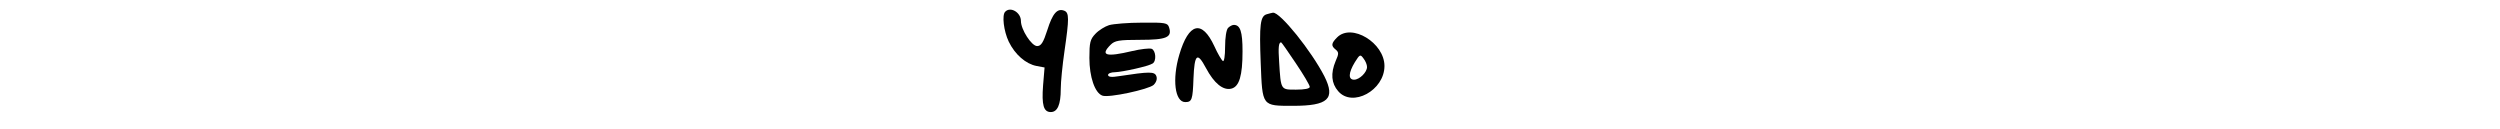 <?xml version="1.0" standalone="no"?>
<!DOCTYPE svg PUBLIC "-//W3C//DTD SVG 20010904//EN"
 "http://www.w3.org/TR/2001/REC-SVG-20010904/DTD/svg10.dtd">
<svg version="1.0" xmlns="http://www.w3.org/2000/svg"
 width="1004pt" height="52pt" viewBox="0 0 1004 52"
 preserveAspectRatio="xMidYMid meet">

<g transform="translate(0,52) scale(0.1,-0.1)"
fill="#000000" stroke="none">
<path d="M4037 473 c-14 -13 -6 -78 14 -120 25 -52 69 -90 112 -98 l32 -6 -6
-72 c-6 -79 2 -107 31 -107 27 0 40 30 40 92 0 29 7 98 15 153 19 131 19 154
-1 162 -28 11 -47 -11 -68 -78 -16 -50 -25 -64 -41 -64 -22 0 -65 66 -65 101
0 34 -42 59 -63 37z"/>
<path d="M5088 463 c-27 -7 -31 -42 -25 -196 7 -175 4 -172 130 -172 141 0
171 28 126 118 -52 102 -179 260 -207 256 -4 -1 -15 -3 -24 -6z m116 -197 c31
-46 56 -88 56 -95 0 -7 -21 -11 -55 -11 -62 0 -61 -3 -68 112 -4 57 -2 78 8
78 2 0 28 -38 59 -84z"/>
<path d="M4454 419 c-16 -5 -41 -20 -55 -35 -21 -22 -24 -35 -24 -97 0 -76 22
-140 52 -151 25 -10 186 25 206 43 11 11 15 24 11 35 -7 19 -26 19 -151 0 -29
-5 -43 -3 -43 5 0 6 12 11 28 11 30 1 135 24 151 35 16 10 13 52 -4 59 -9 3
-44 -1 -78 -9 -105 -25 -130 -18 -87 25 17 17 33 20 119 20 106 0 129 10 116
50 -6 18 -14 20 -108 19 -56 0 -116 -5 -133 -10z"/>
<path d="M4932 408 c-7 -7 -12 -39 -12 -76 0 -37 -4 -61 -9 -57 -5 3 -21 30
-34 59 -50 108 -103 95 -141 -34 -29 -98 -18 -190 24 -190 27 0 30 10 33 95 4
98 15 108 50 42 33 -62 69 -91 102 -83 32 8 45 52 45 150 0 79 -9 106 -35 106
-6 0 -16 -5 -23 -12z"/>
<path d="M5370 370 c-24 -24 -25 -34 -6 -49 13 -11 13 -17 0 -46 -21 -50 -17
-90 10 -121 57 -67 186 3 186 101 0 93 -132 173 -190 115z m120 -119 c0 -21
-30 -51 -52 -51 -24 0 -23 27 3 70 20 32 22 33 35 15 8 -10 14 -25 14 -34z"/>
</g>
</svg>
